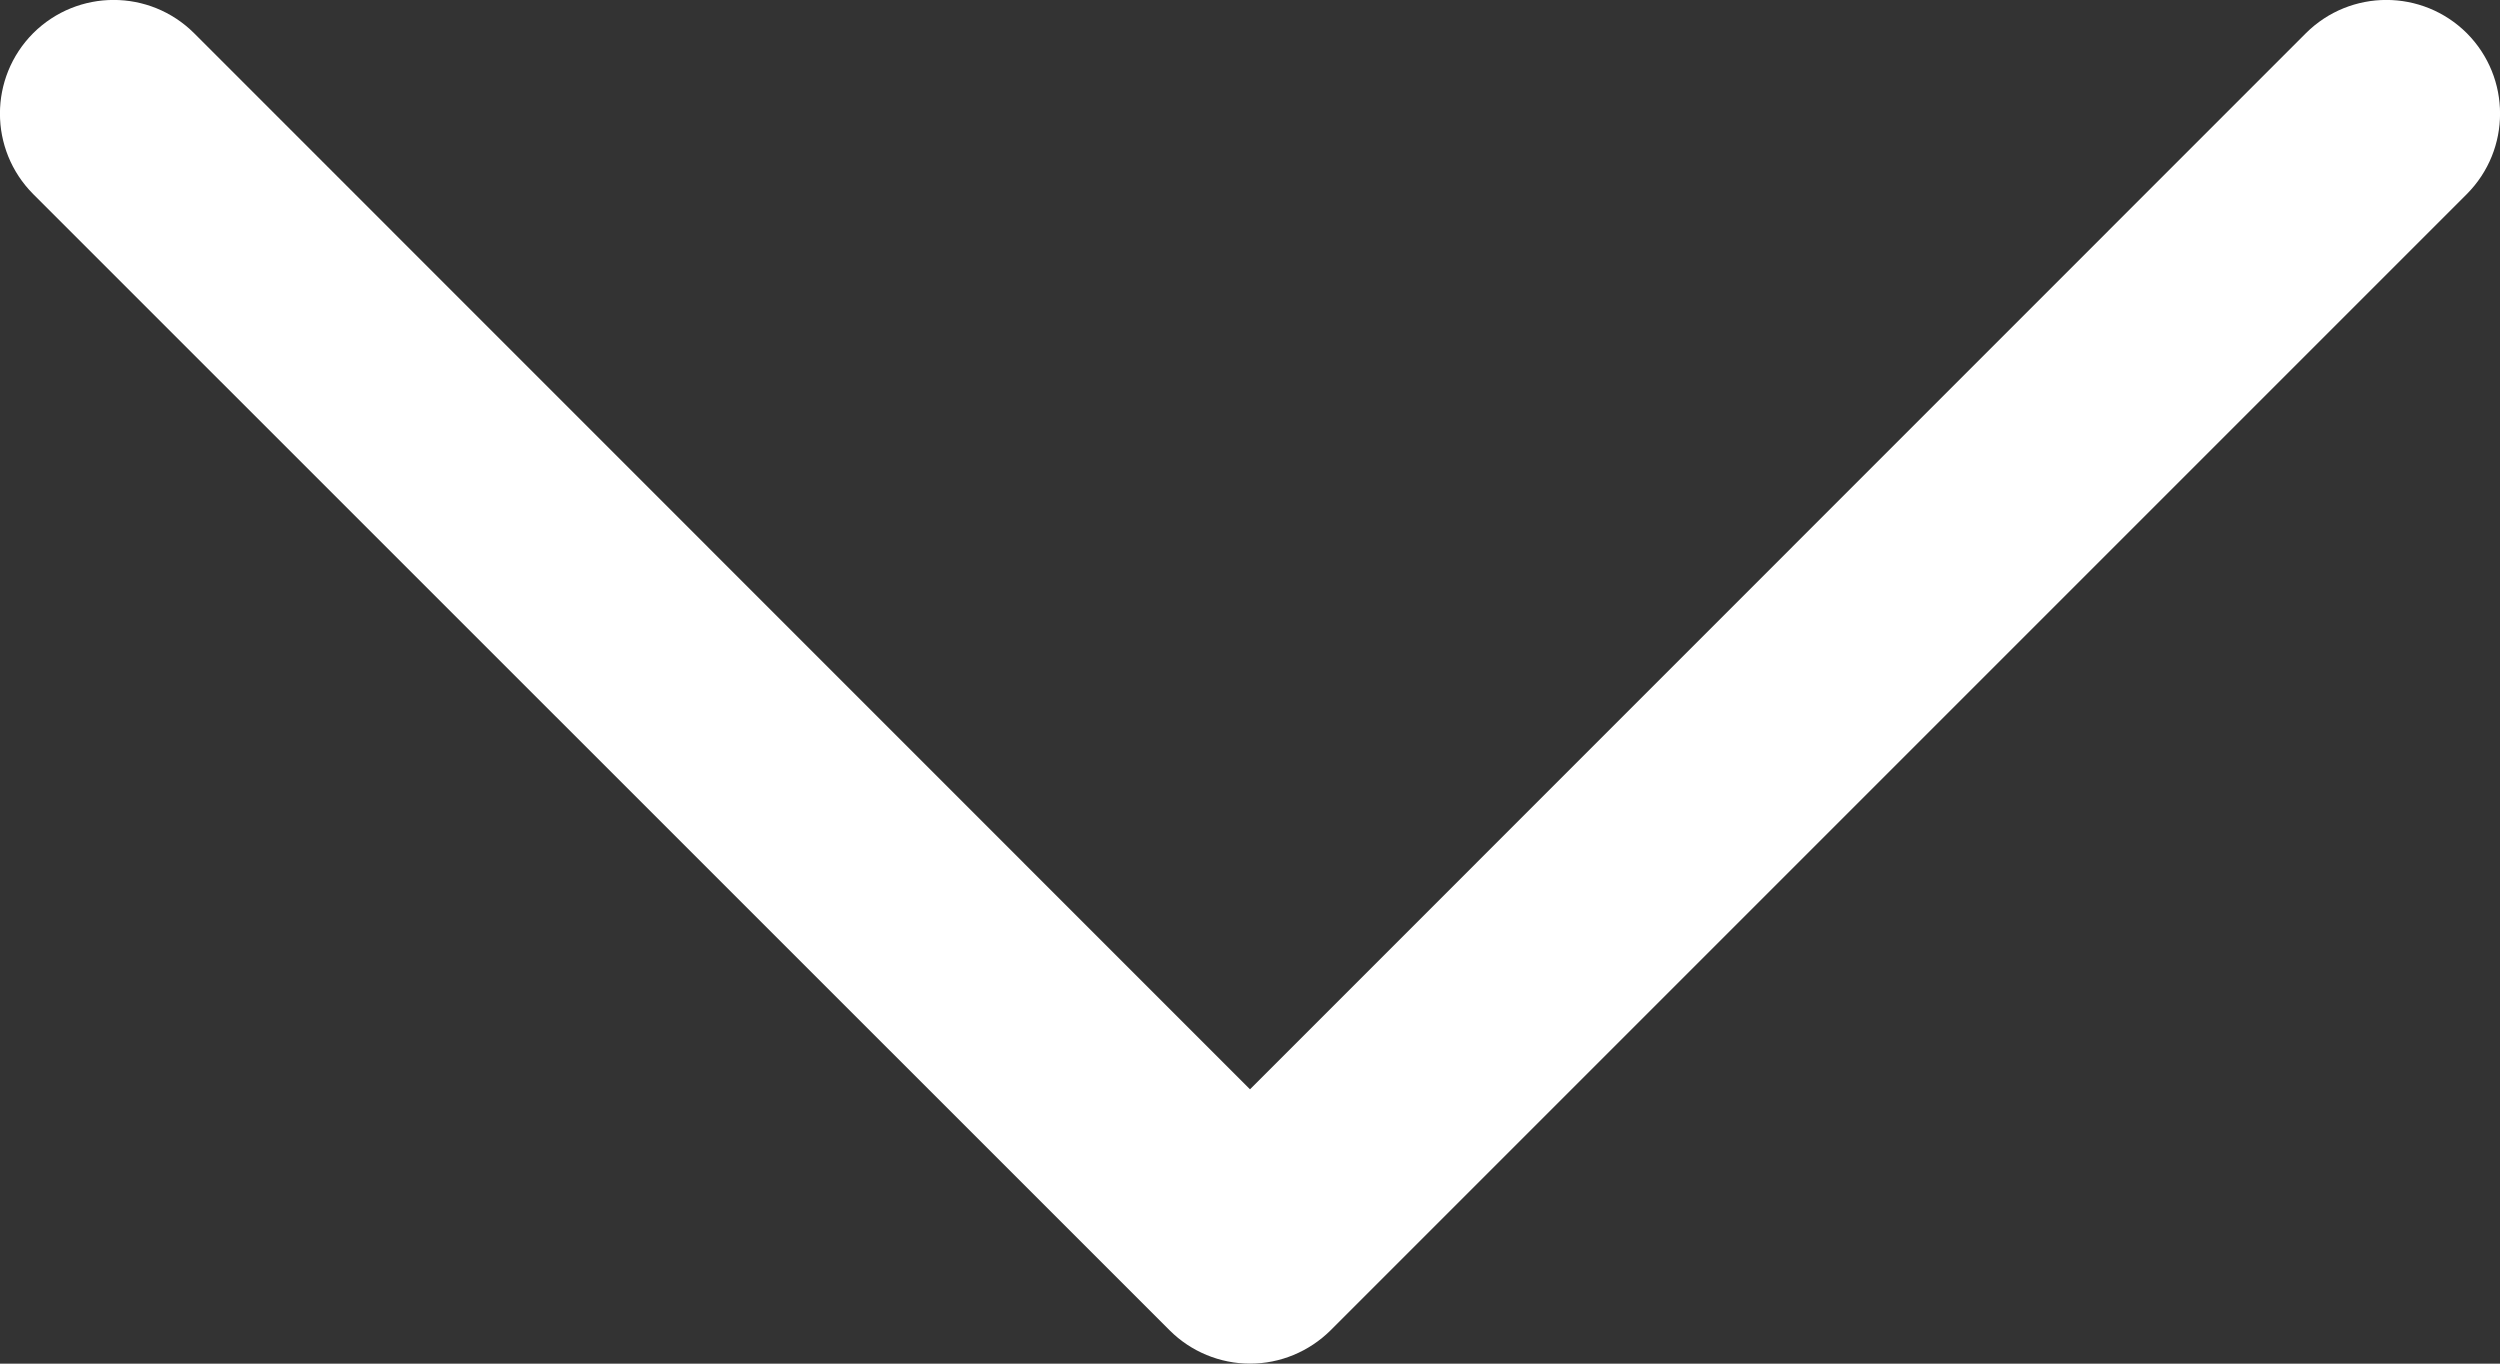 <svg width="11" height="6" viewBox="0 0 11 6" fill="none" xmlns="http://www.w3.org/2000/svg">
<rect x="0" y="0" width="11" height="6" fill="#333333" stroke="none"/>
<path d="M10.854 0.146C10.658 -0.049 10.342 -0.049 10.146 0.146L5.5 4.793L0.854 0.146C0.658 -0.049 0.342 -0.049 0.146 0.146C-0.049 0.342 -0.049 0.658 0.146 0.854L5.147 5.854C5.24 5.947 5.368 6 5.5 6C5.633 6 5.76 5.947 5.854 5.854L10.854 0.854C11.049 0.658 11.049 0.342 10.854 0.146Z" fill="white"/>
</svg>
